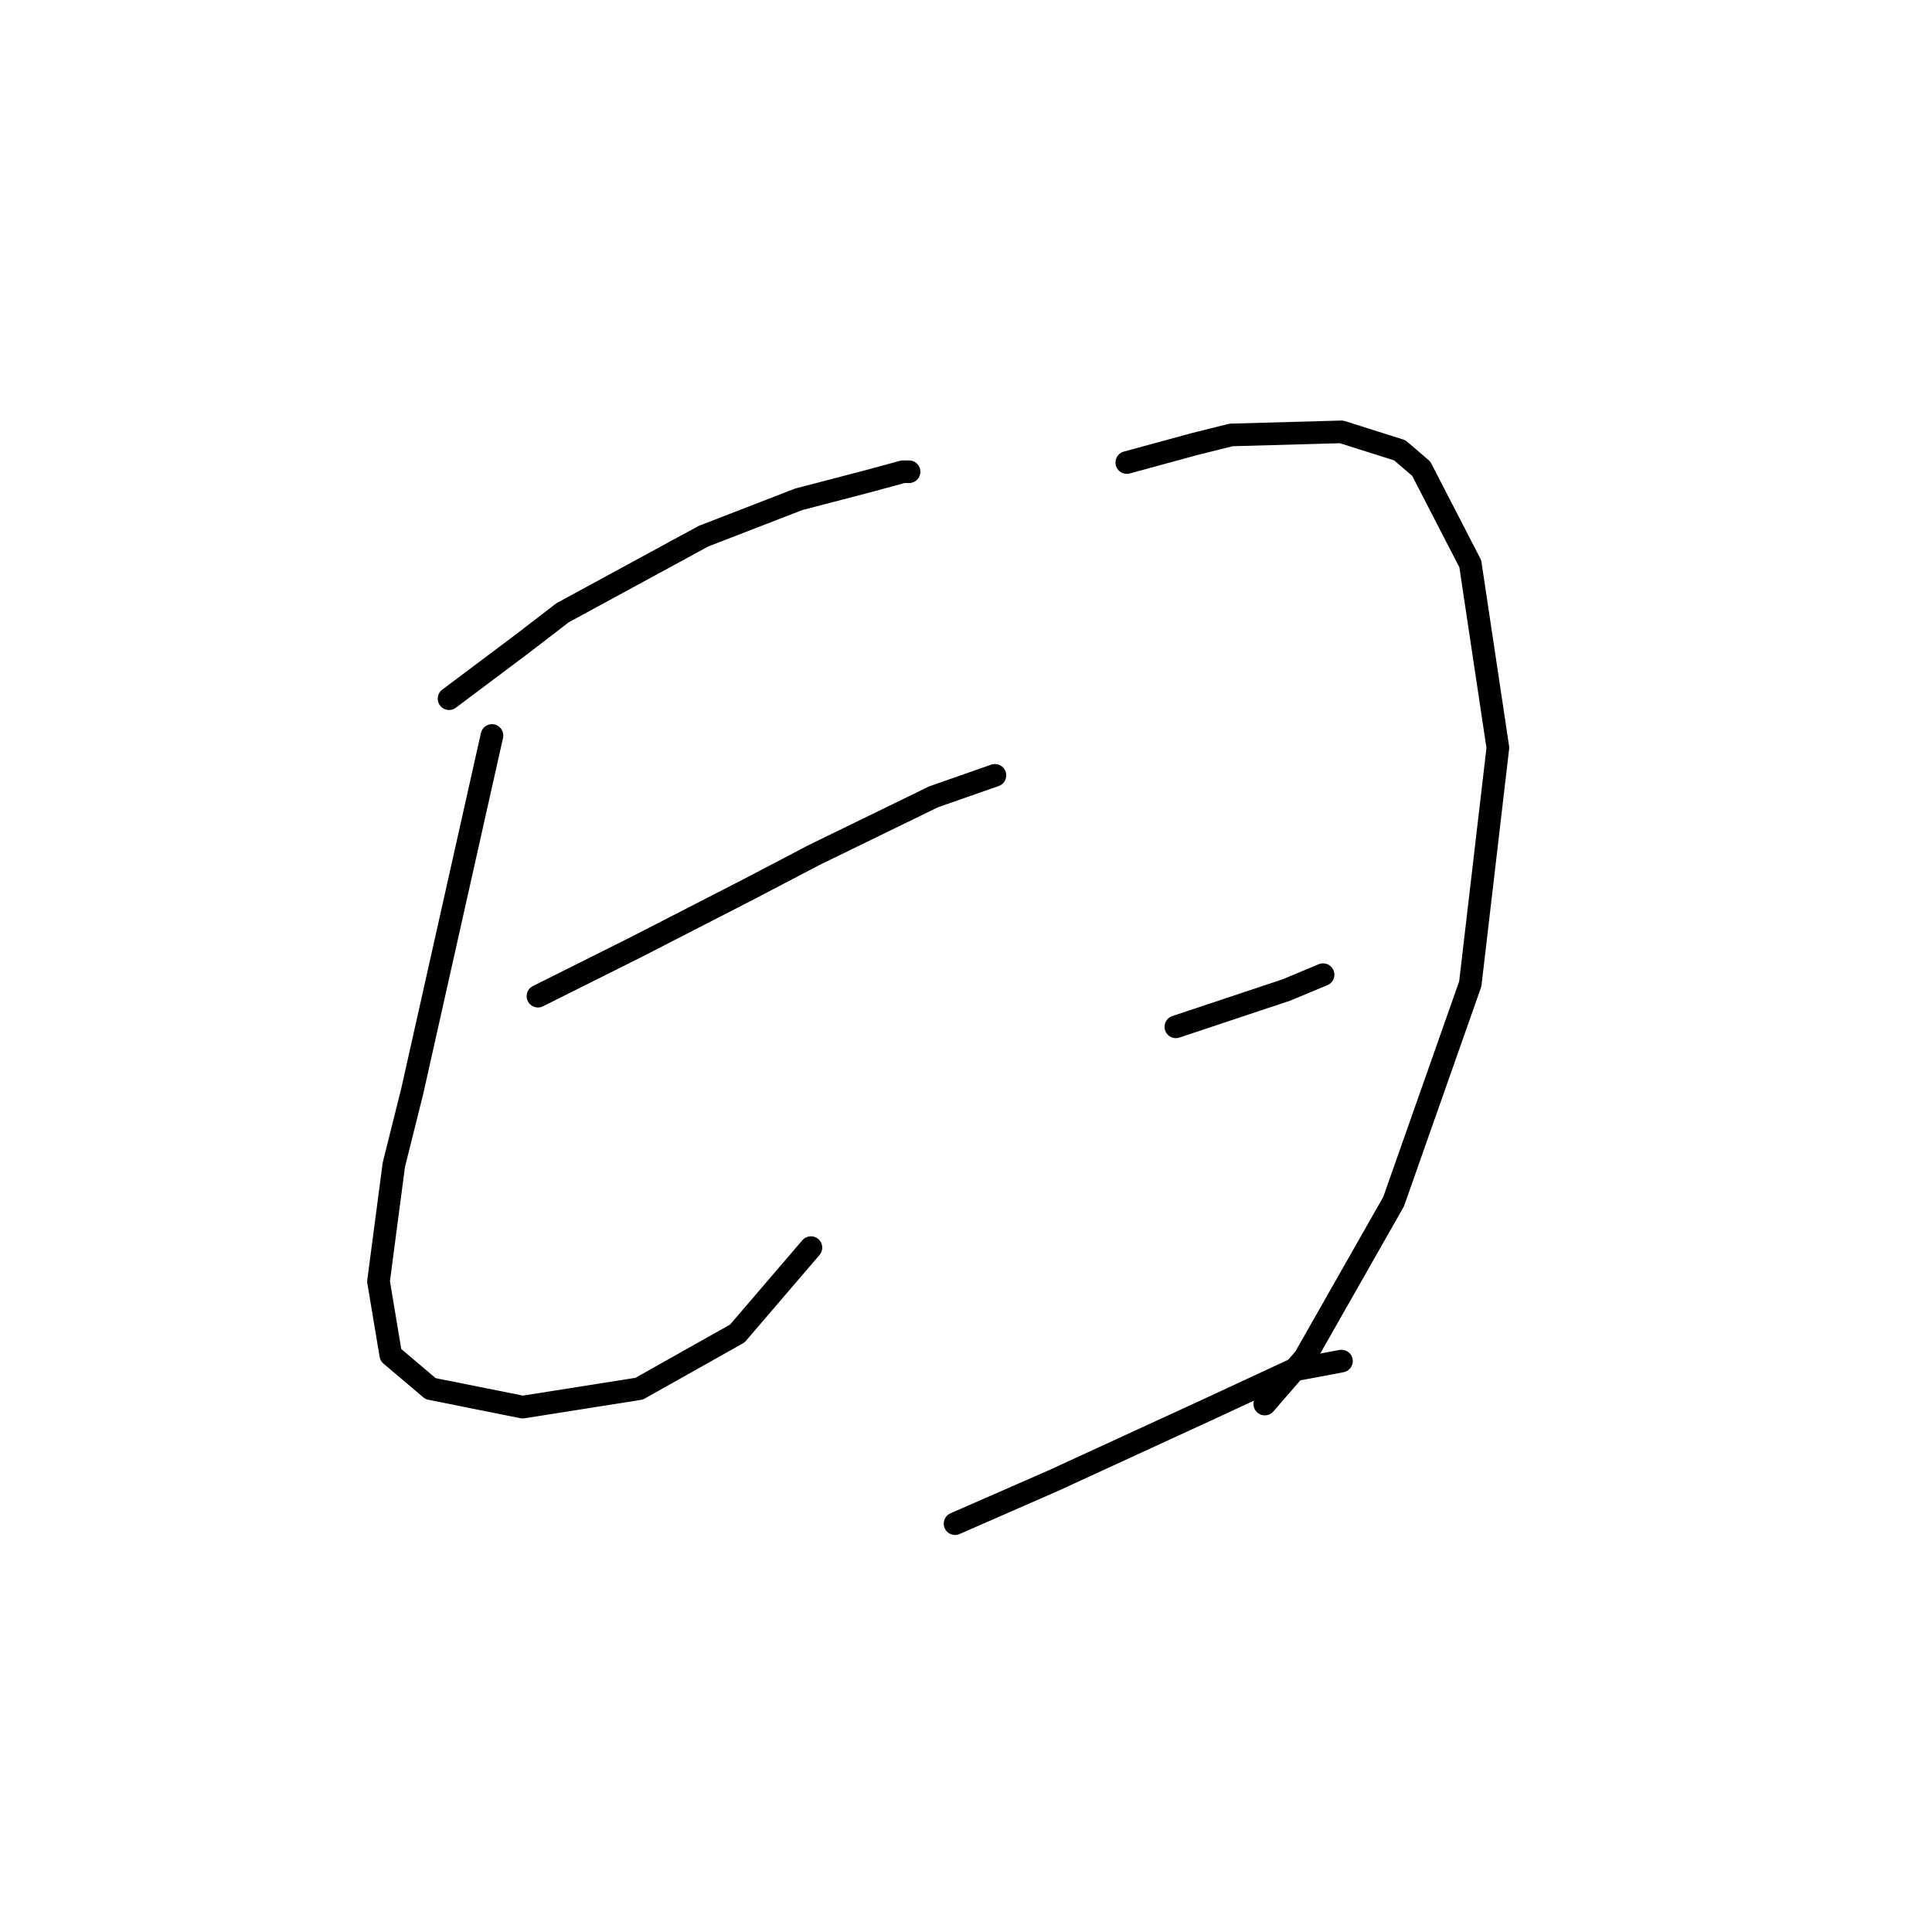 <?xml version="1.0" standalone="no"?>
    <svg width="256" height="256" xmlns="http://www.w3.org/2000/svg" version="1.1">
    <polyline stroke="black" stroke-width="3" stroke-linecap="round" fill="transparent" stroke-linejoin="round" points="59.5 92.578 64.376 88.921 69.252 85.264 74.535 81.2 93.228 71.041 105.825 66.164 115.172 63.726 119.642 62.507 120.455 62.507 120.455 62.507 " />
        <polyline stroke="black" stroke-width="3" stroke-linecap="round" fill="transparent" stroke-linejoin="round" points="65.189 97.455 59.906 121.024 54.623 144.593 52.185 154.346 50.153 169.788 51.779 179.54 57.061 184.01 69.252 186.449 84.694 184.01 97.698 176.696 107.451 165.318 107.451 165.318 " />
        <polyline stroke="black" stroke-width="3" stroke-linecap="round" fill="transparent" stroke-linejoin="round" points="71.284 131.996 77.786 128.745 84.288 125.494 99.323 117.773 107.857 113.303 123.705 105.582 131.833 102.737 131.833 102.737 " />
        <polyline stroke="black" stroke-width="3" stroke-linecap="round" fill="transparent" stroke-linejoin="round" points="149.307 61.288 153.777 60.069 158.247 58.85 163.123 57.631 177.752 57.224 185.473 59.663 188.318 62.101 194.819 74.698 198.477 99.08 194.819 130.37 184.66 159.222 172.876 179.947 167.593 186.042 167.593 186.042 " />
        <polyline stroke="black" stroke-width="3" stroke-linecap="round" fill="transparent" stroke-linejoin="round" points="155.808 136.059 160.685 134.434 165.561 132.808 170.438 131.183 175.314 129.151 175.314 129.151 " />
        <polyline stroke="black" stroke-width="3" stroke-linecap="round" fill="transparent" stroke-linejoin="round" points="126.55 201.891 133.052 199.046 139.554 196.201 159.872 186.855 171.25 181.572 177.752 180.353 177.752 180.353 " />
        </svg>